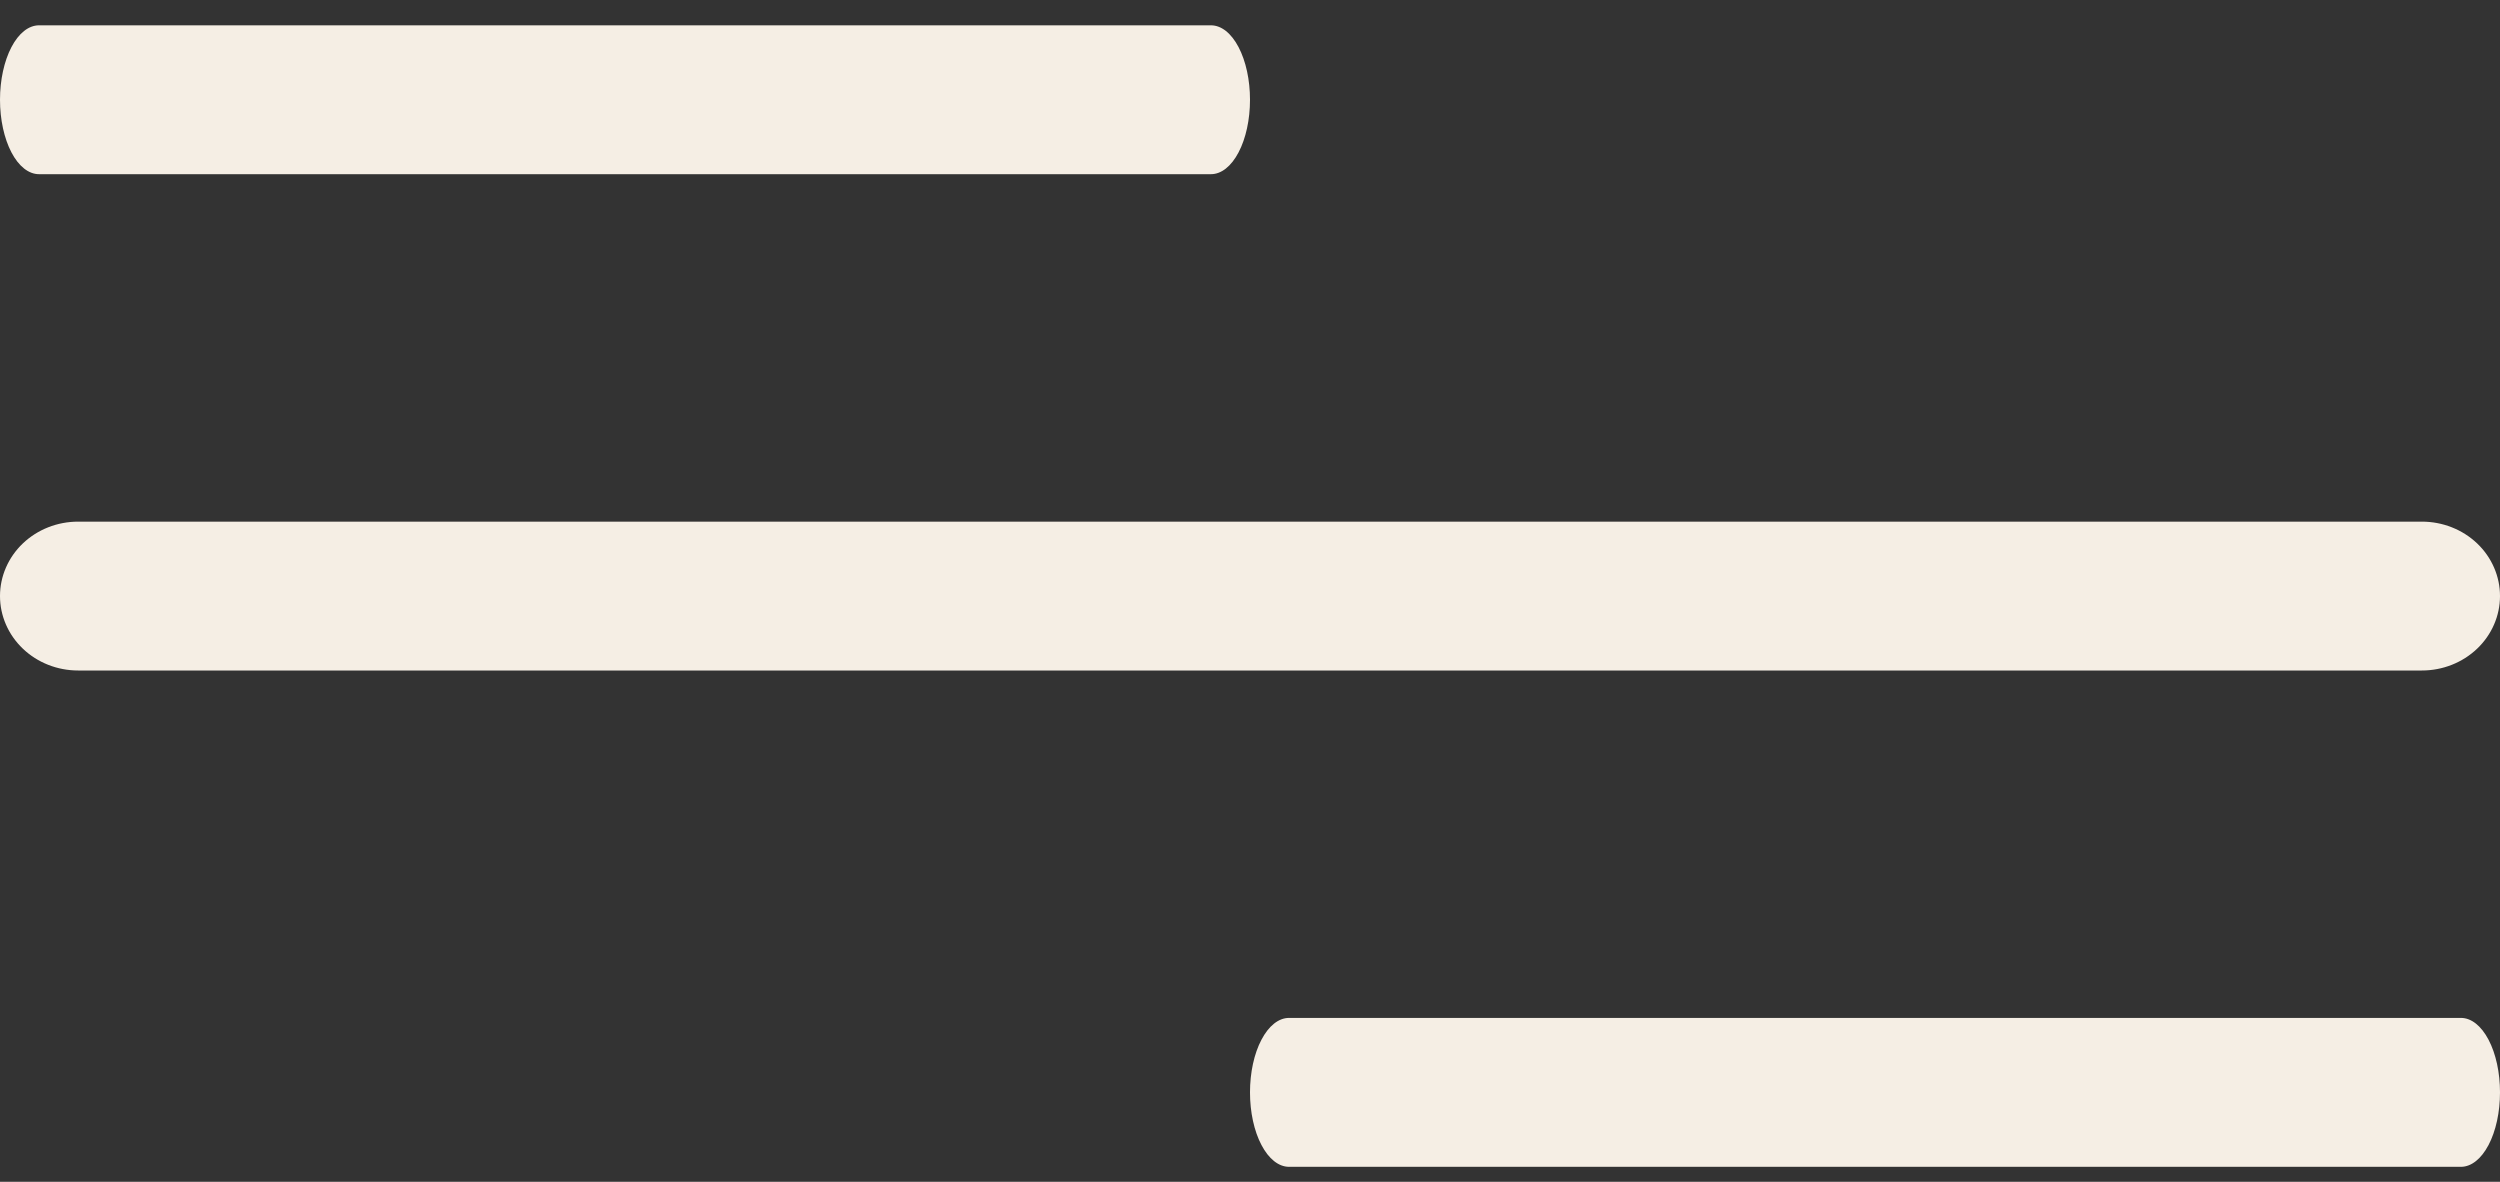 <svg width="55" height="26" viewBox="0 0 55 26" fill="none" xmlns="http://www.w3.org/2000/svg">
<rect x="0" y="0" width="55" height="26" fill="#333333" stroke="none"/>
<path d="M0 13.113C0 12.679 0.181 12.262 0.503 11.955C0.826 11.648 1.263 11.476 1.719 11.476H53.281C53.737 11.476 54.174 11.648 54.497 11.955C54.819 12.262 55 12.679 55 13.113C55 13.548 54.819 13.964 54.497 14.271C54.174 14.579 53.737 14.751 53.281 14.751H1.719C1.263 14.751 0.826 14.579 0.503 14.271C0.181 13.964 0 13.548 0 13.113Z" fill="#F5EEE4"/>
<path d="M27.5 24.032C27.5 23.598 27.59 23.181 27.752 22.874C27.913 22.567 28.131 22.394 28.359 22.394H54.141C54.368 22.394 54.587 22.567 54.748 22.874C54.91 23.181 55 23.598 55 24.032C55 24.466 54.91 24.883 54.748 25.19C54.587 25.497 54.368 25.67 54.141 25.67H28.359C28.131 25.67 27.913 25.497 27.752 25.19C27.59 24.883 27.5 24.466 27.5 24.032Z" fill="#F5EEE4"/>
<path d="M0 2.195C0 1.76 0.091 1.344 0.252 1.036C0.413 0.729 0.631 0.557 0.859 0.557H26.641C26.869 0.557 27.087 0.729 27.248 1.036C27.41 1.344 27.5 1.76 27.5 2.195C27.5 2.629 27.41 3.046 27.248 3.353C27.087 3.66 26.869 3.832 26.641 3.832H0.859C0.631 3.832 0.413 3.66 0.252 3.353C0.091 3.046 0 2.629 0 2.195Z" fill="#F5EEE4"/>
</svg>
